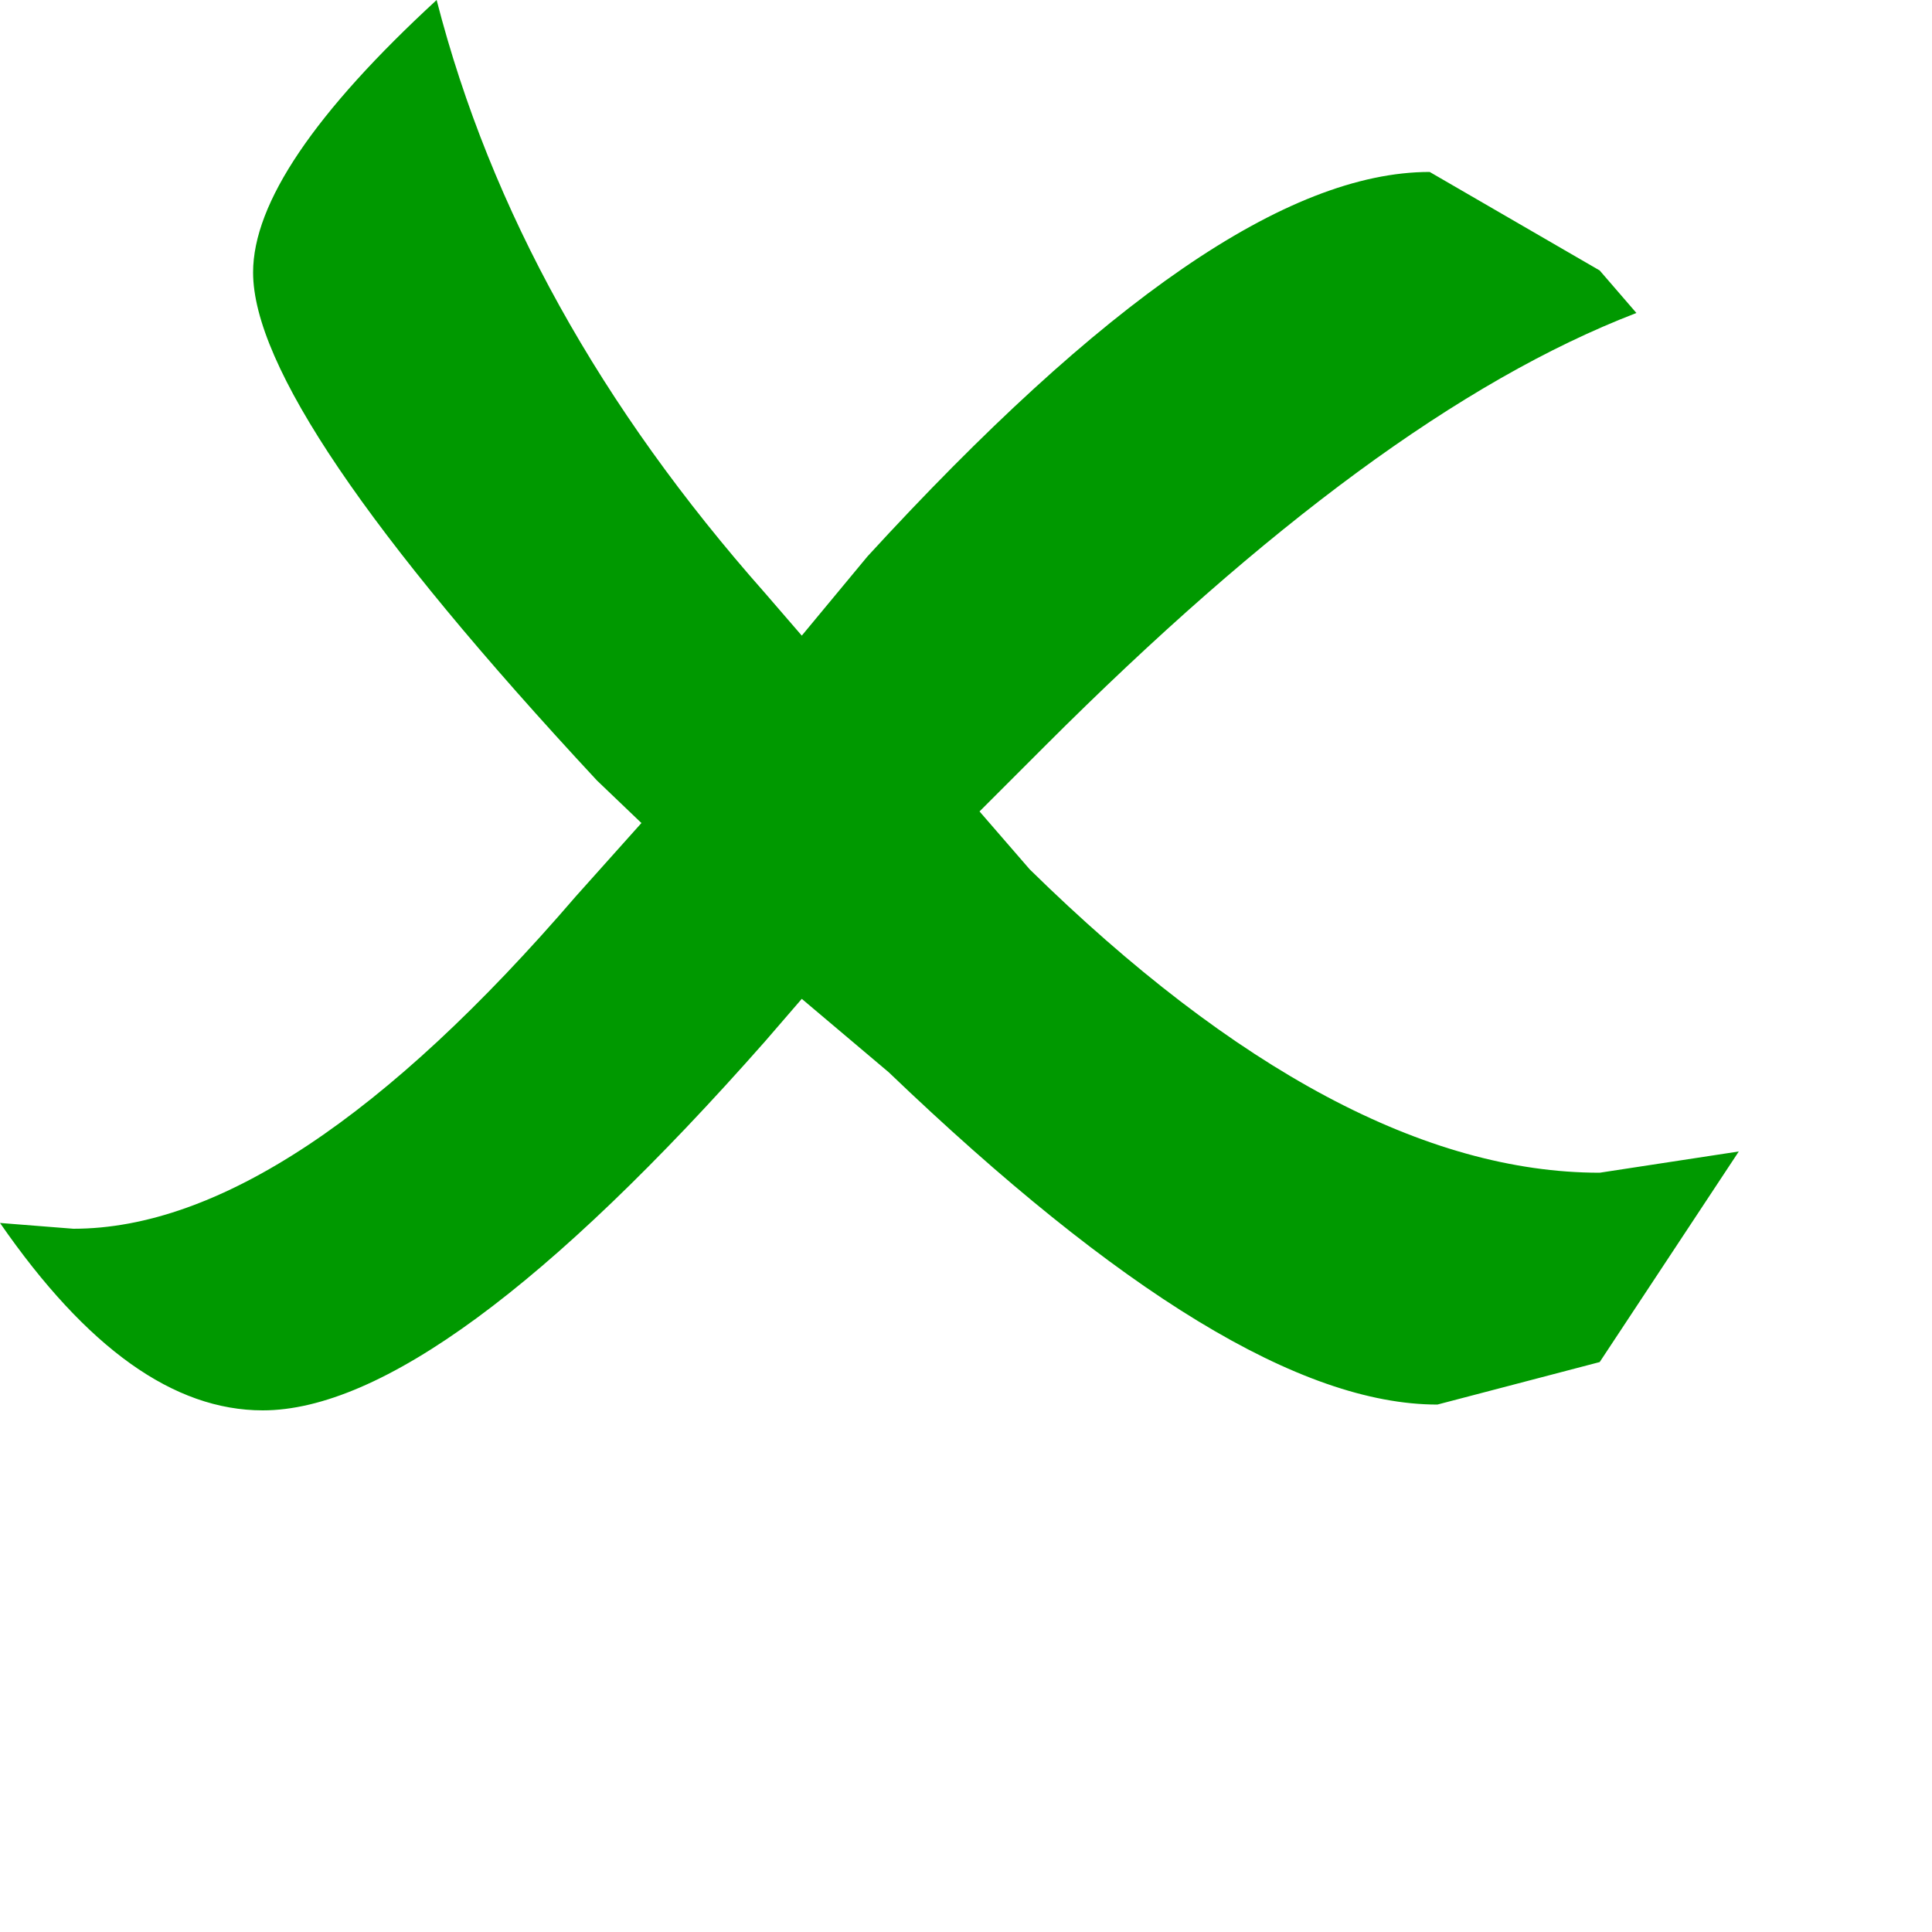 <?xml version="1.0" encoding="utf-8"?>
<svg version="1.1" id="Layer_1"  xmlns="http://www.w3.org/2000/svg"
	 x="0px" y="0px" viewBox="0 0 100 100" enable-background="new -0.5 -0.5 100 100" xml:space="preserve">
    <g id="cross">
	<g id="Scene_1_f5_1_">
		<g id="MovieClip_sprite_51">
			<path id="crossColor" fill="#009900" d="M74,8.9c-7.4,0-17,6.7-29.1,19.9l-3.4,4.1l-1.9-2.2c-8.5-9.6-14.2-19.8-17-30.7
				c-6.3,5.8-9.5,10.5-9.5,14.1c0,4.8,5.9,13.5,17.8,26.3l2.3,2.2l-3.4,3.8C20,57.8,11.3,63.6,3.8,63.6L0,63.3
				C4.5,69.8,9,73,13.6,73c6.1,0,14.8-6.4,26-19.1l1.9-2.2l4.5,3.8c11.9,11.4,21.3,17.2,28.4,17.2l8.4-2.2L90,59.6l-7.2,1.1
				c-9,0-18.9-5.3-29.5-15.7l-2.6-3l3.4-3.4c11.4-11.4,21.5-18.9,30.6-22.4L82.8,14L74,8.9"/>
		</g>
	</g>
</g>
</svg>